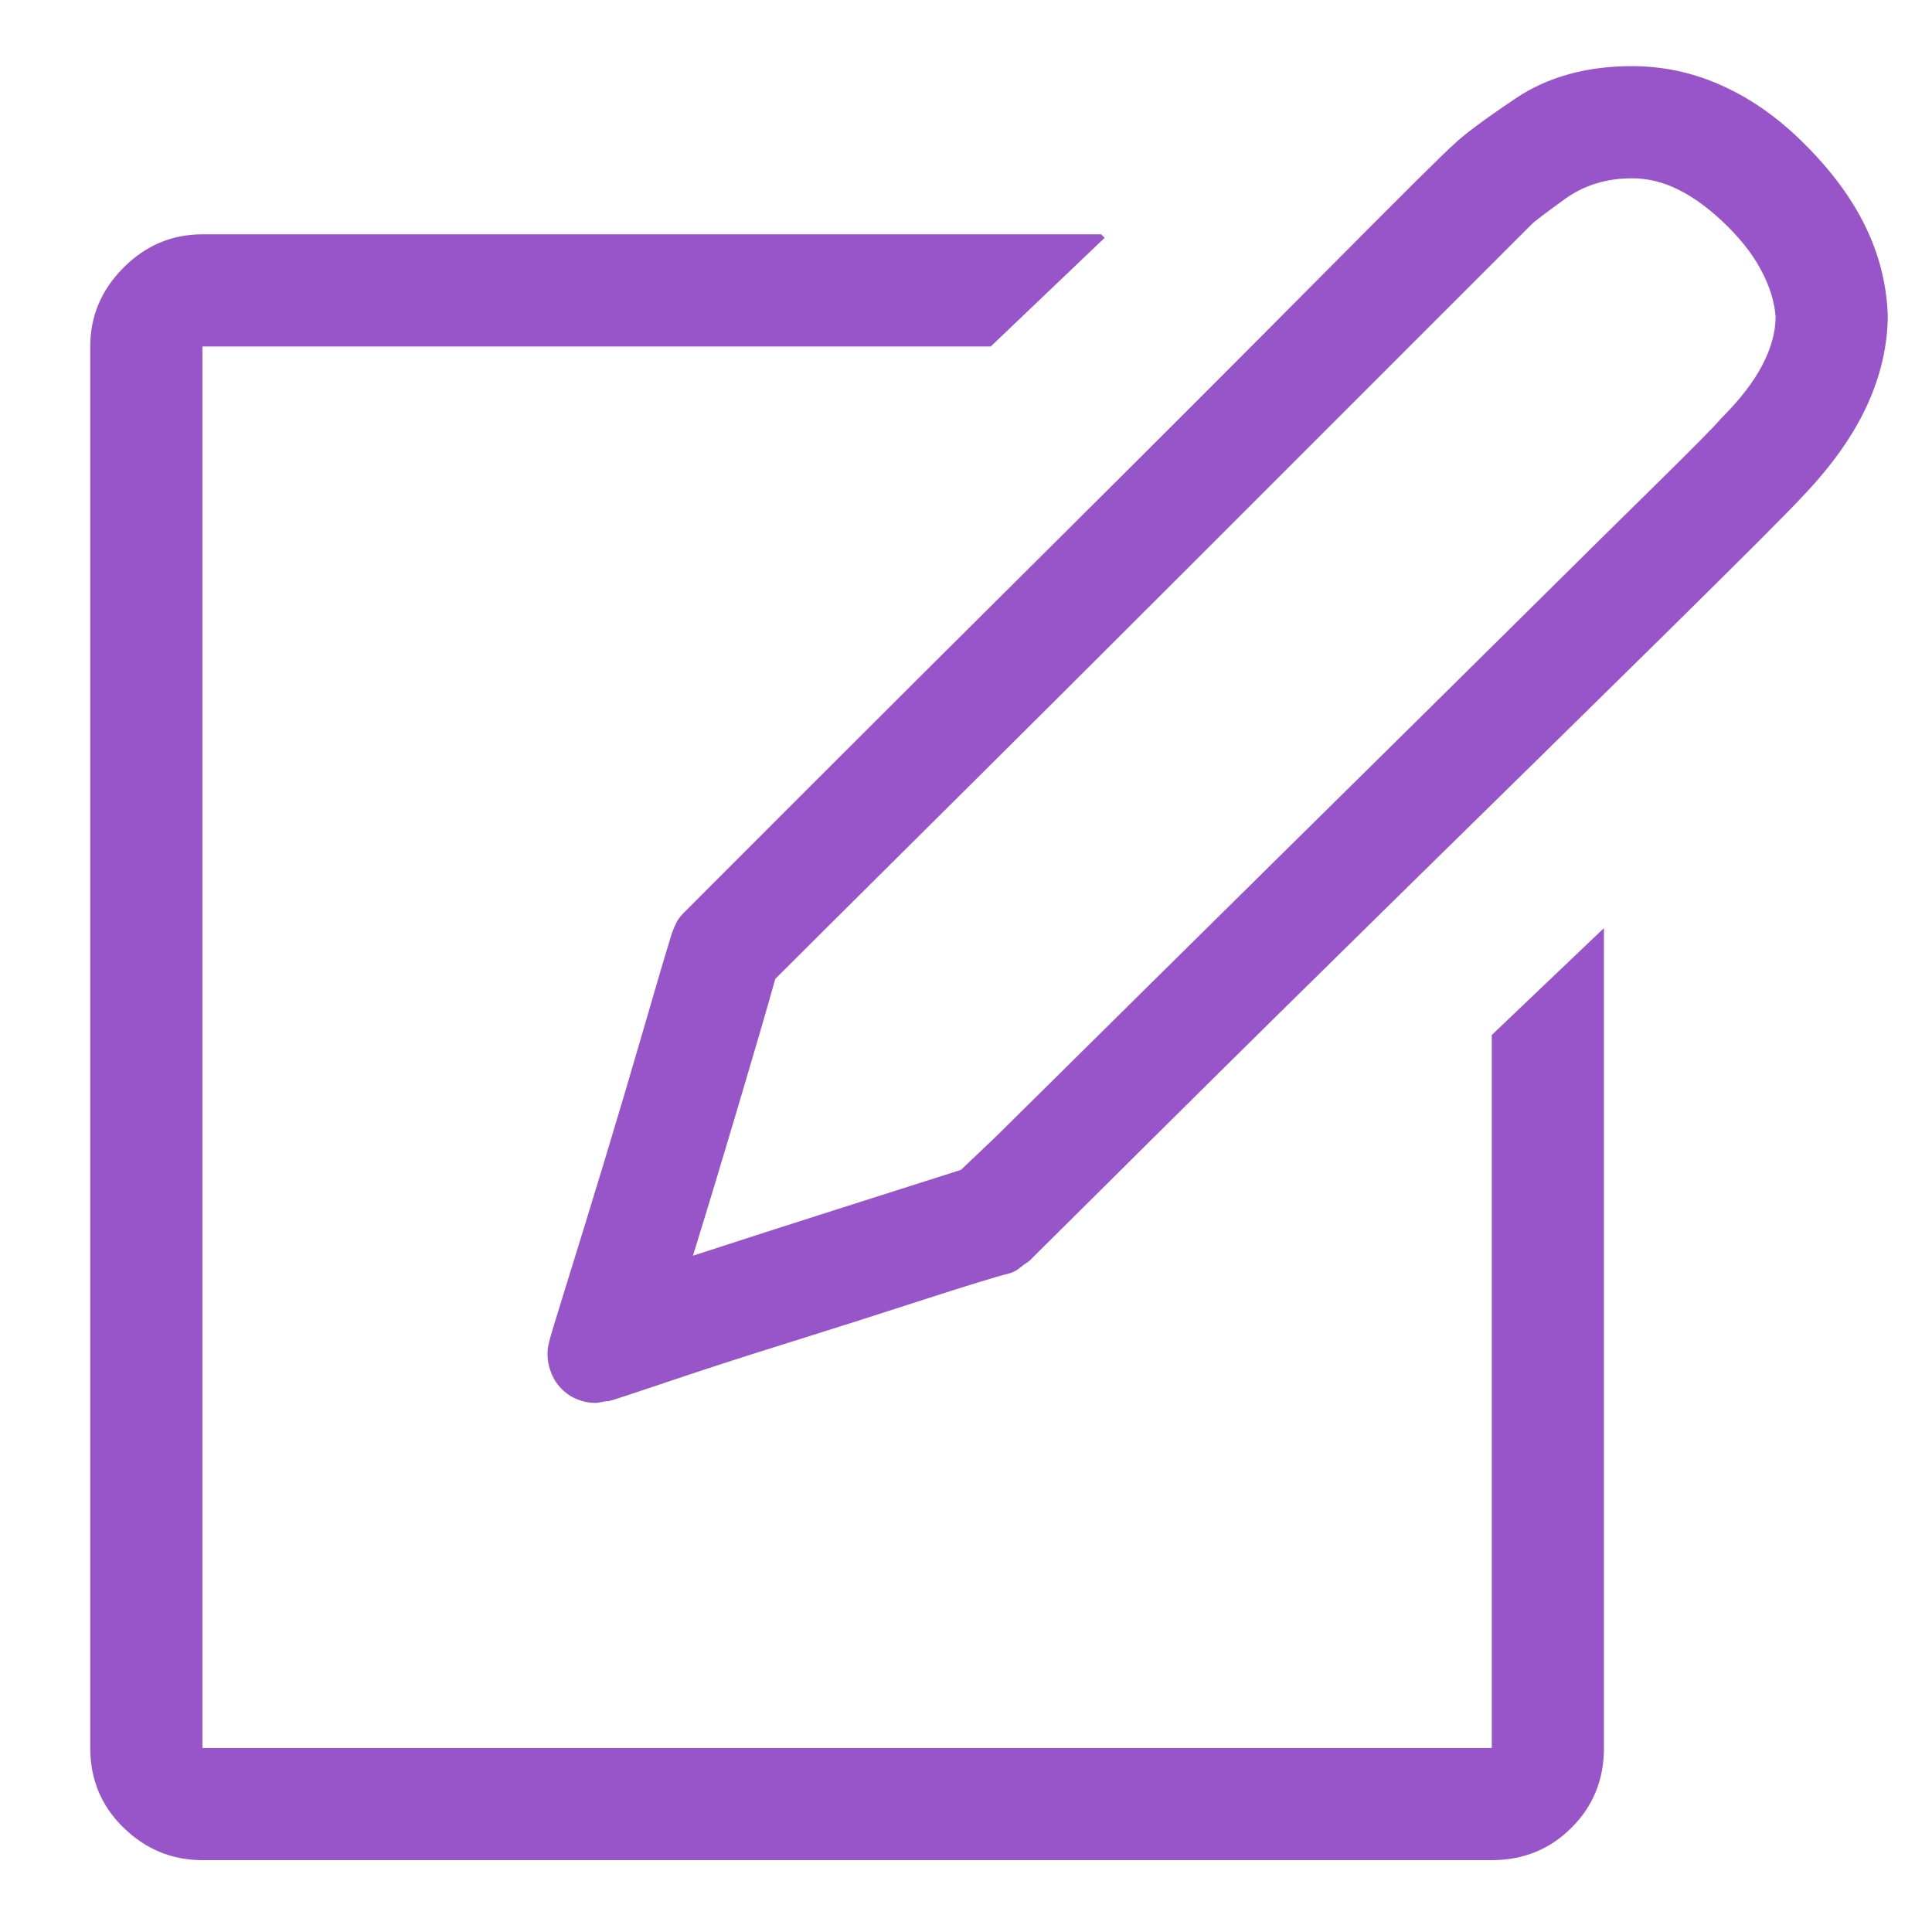 <?xml version="1.0" encoding="UTF-8"?>
<svg width="21px" height="21px" viewBox="0 0 21 21" version="1.1" xmlns="http://www.w3.org/2000/svg" xmlns:xlink="http://www.w3.org/1999/xlink">
    <!-- Generator: Sketch 51.2 (57519) - http://www.bohemiancoding.com/sketch -->
    <title>note - simple-line-icons copy 2</title>
    <desc>Created with Sketch.</desc>
    <defs></defs>
    <g id="Page-1" stroke="none" stroke-width="1" fill="none" fill-rule="evenodd">
        <path d="M16.215,19 L16.215,11.25 L17.434,10.088 L17.434,19 C17.434,19.343 17.317,19.632 17.082,19.866 C16.847,20.101 16.558,20.219 16.215,20.219 L2.2,20.219 C1.87,20.219 1.584,20.101 1.343,19.866 C1.102,19.632 0.981,19.343 0.981,19 L0.981,3.766 C0.981,3.436 1.102,3.15 1.343,2.909 C1.584,2.667 1.87,2.547 2.2,2.547 L11.969,2.547 L12.007,2.585 L10.769,3.766 L2.2,3.766 L2.2,19 L16.215,19 Z M19.548,1.5 C19.865,1.804 20.103,2.115 20.262,2.433 C20.421,2.75 20.506,3.08 20.519,3.423 C20.519,3.753 20.443,4.083 20.291,4.413 C20.138,4.743 19.903,5.073 19.586,5.403 C19.446,5.556 18.945,6.057 18.082,6.908 C17.218,7.758 16.292,8.669 15.301,9.64 C14.311,10.612 13.4,11.51 12.569,12.335 C11.737,13.16 11.277,13.617 11.188,13.706 C11.15,13.731 11.115,13.757 11.083,13.782 C11.052,13.808 11.017,13.827 10.979,13.839 C10.826,13.877 10.515,13.973 10.045,14.125 C9.576,14.277 9.087,14.433 8.579,14.592 C8.071,14.75 7.621,14.896 7.227,15.03 C6.833,15.163 6.63,15.229 6.618,15.229 C6.592,15.229 6.567,15.233 6.542,15.239 C6.516,15.245 6.491,15.249 6.465,15.249 C6.402,15.249 6.338,15.236 6.275,15.21 C6.211,15.185 6.154,15.147 6.104,15.096 C6.04,15.033 5.996,14.953 5.97,14.858 C5.945,14.763 5.945,14.671 5.97,14.582 C5.97,14.569 6.031,14.369 6.151,13.982 C6.272,13.595 6.408,13.151 6.561,12.649 C6.713,12.148 6.859,11.656 6.999,11.173 C7.138,10.691 7.24,10.348 7.303,10.145 C7.316,10.107 7.332,10.069 7.351,10.031 C7.37,9.993 7.398,9.955 7.437,9.917 L8.703,8.65 C9.547,7.806 10.483,6.873 11.512,5.851 C12.54,4.829 13.492,3.877 14.368,2.994 C15.244,2.112 15.72,1.639 15.796,1.576 C15.898,1.474 16.123,1.306 16.472,1.071 C16.822,0.836 17.244,0.719 17.739,0.719 C18.069,0.719 18.386,0.785 18.691,0.919 C18.996,1.052 19.281,1.246 19.548,1.5 Z M18.71,4.546 C18.913,4.343 19.062,4.15 19.157,3.966 C19.253,3.781 19.3,3.607 19.3,3.442 C19.288,3.277 19.234,3.105 19.138,2.928 C19.043,2.75 18.9,2.572 18.71,2.395 C18.545,2.242 18.383,2.128 18.224,2.052 C18.066,1.976 17.904,1.938 17.739,1.938 C17.459,1.938 17.215,2.014 17.006,2.166 C16.796,2.318 16.679,2.407 16.653,2.433 L12.835,6.251 C11.889,7.197 10.982,8.101 10.112,8.964 C9.242,9.828 8.681,10.386 8.427,10.64 C8.338,10.958 8.208,11.405 8.036,11.983 C7.865,12.56 7.697,13.116 7.532,13.649 C8.04,13.484 8.582,13.309 9.16,13.125 C9.738,12.941 10.166,12.805 10.445,12.716 L10.826,12.354 C12.045,11.148 13.127,10.078 14.073,9.145 C15.019,8.212 15.822,7.419 16.482,6.765 C17.142,6.111 17.659,5.6 18.034,5.232 C18.408,4.864 18.634,4.635 18.71,4.546 Z" id="note---simple-line-icons-copy-2" fill="#9855CA"></path>
    </g>
</svg>